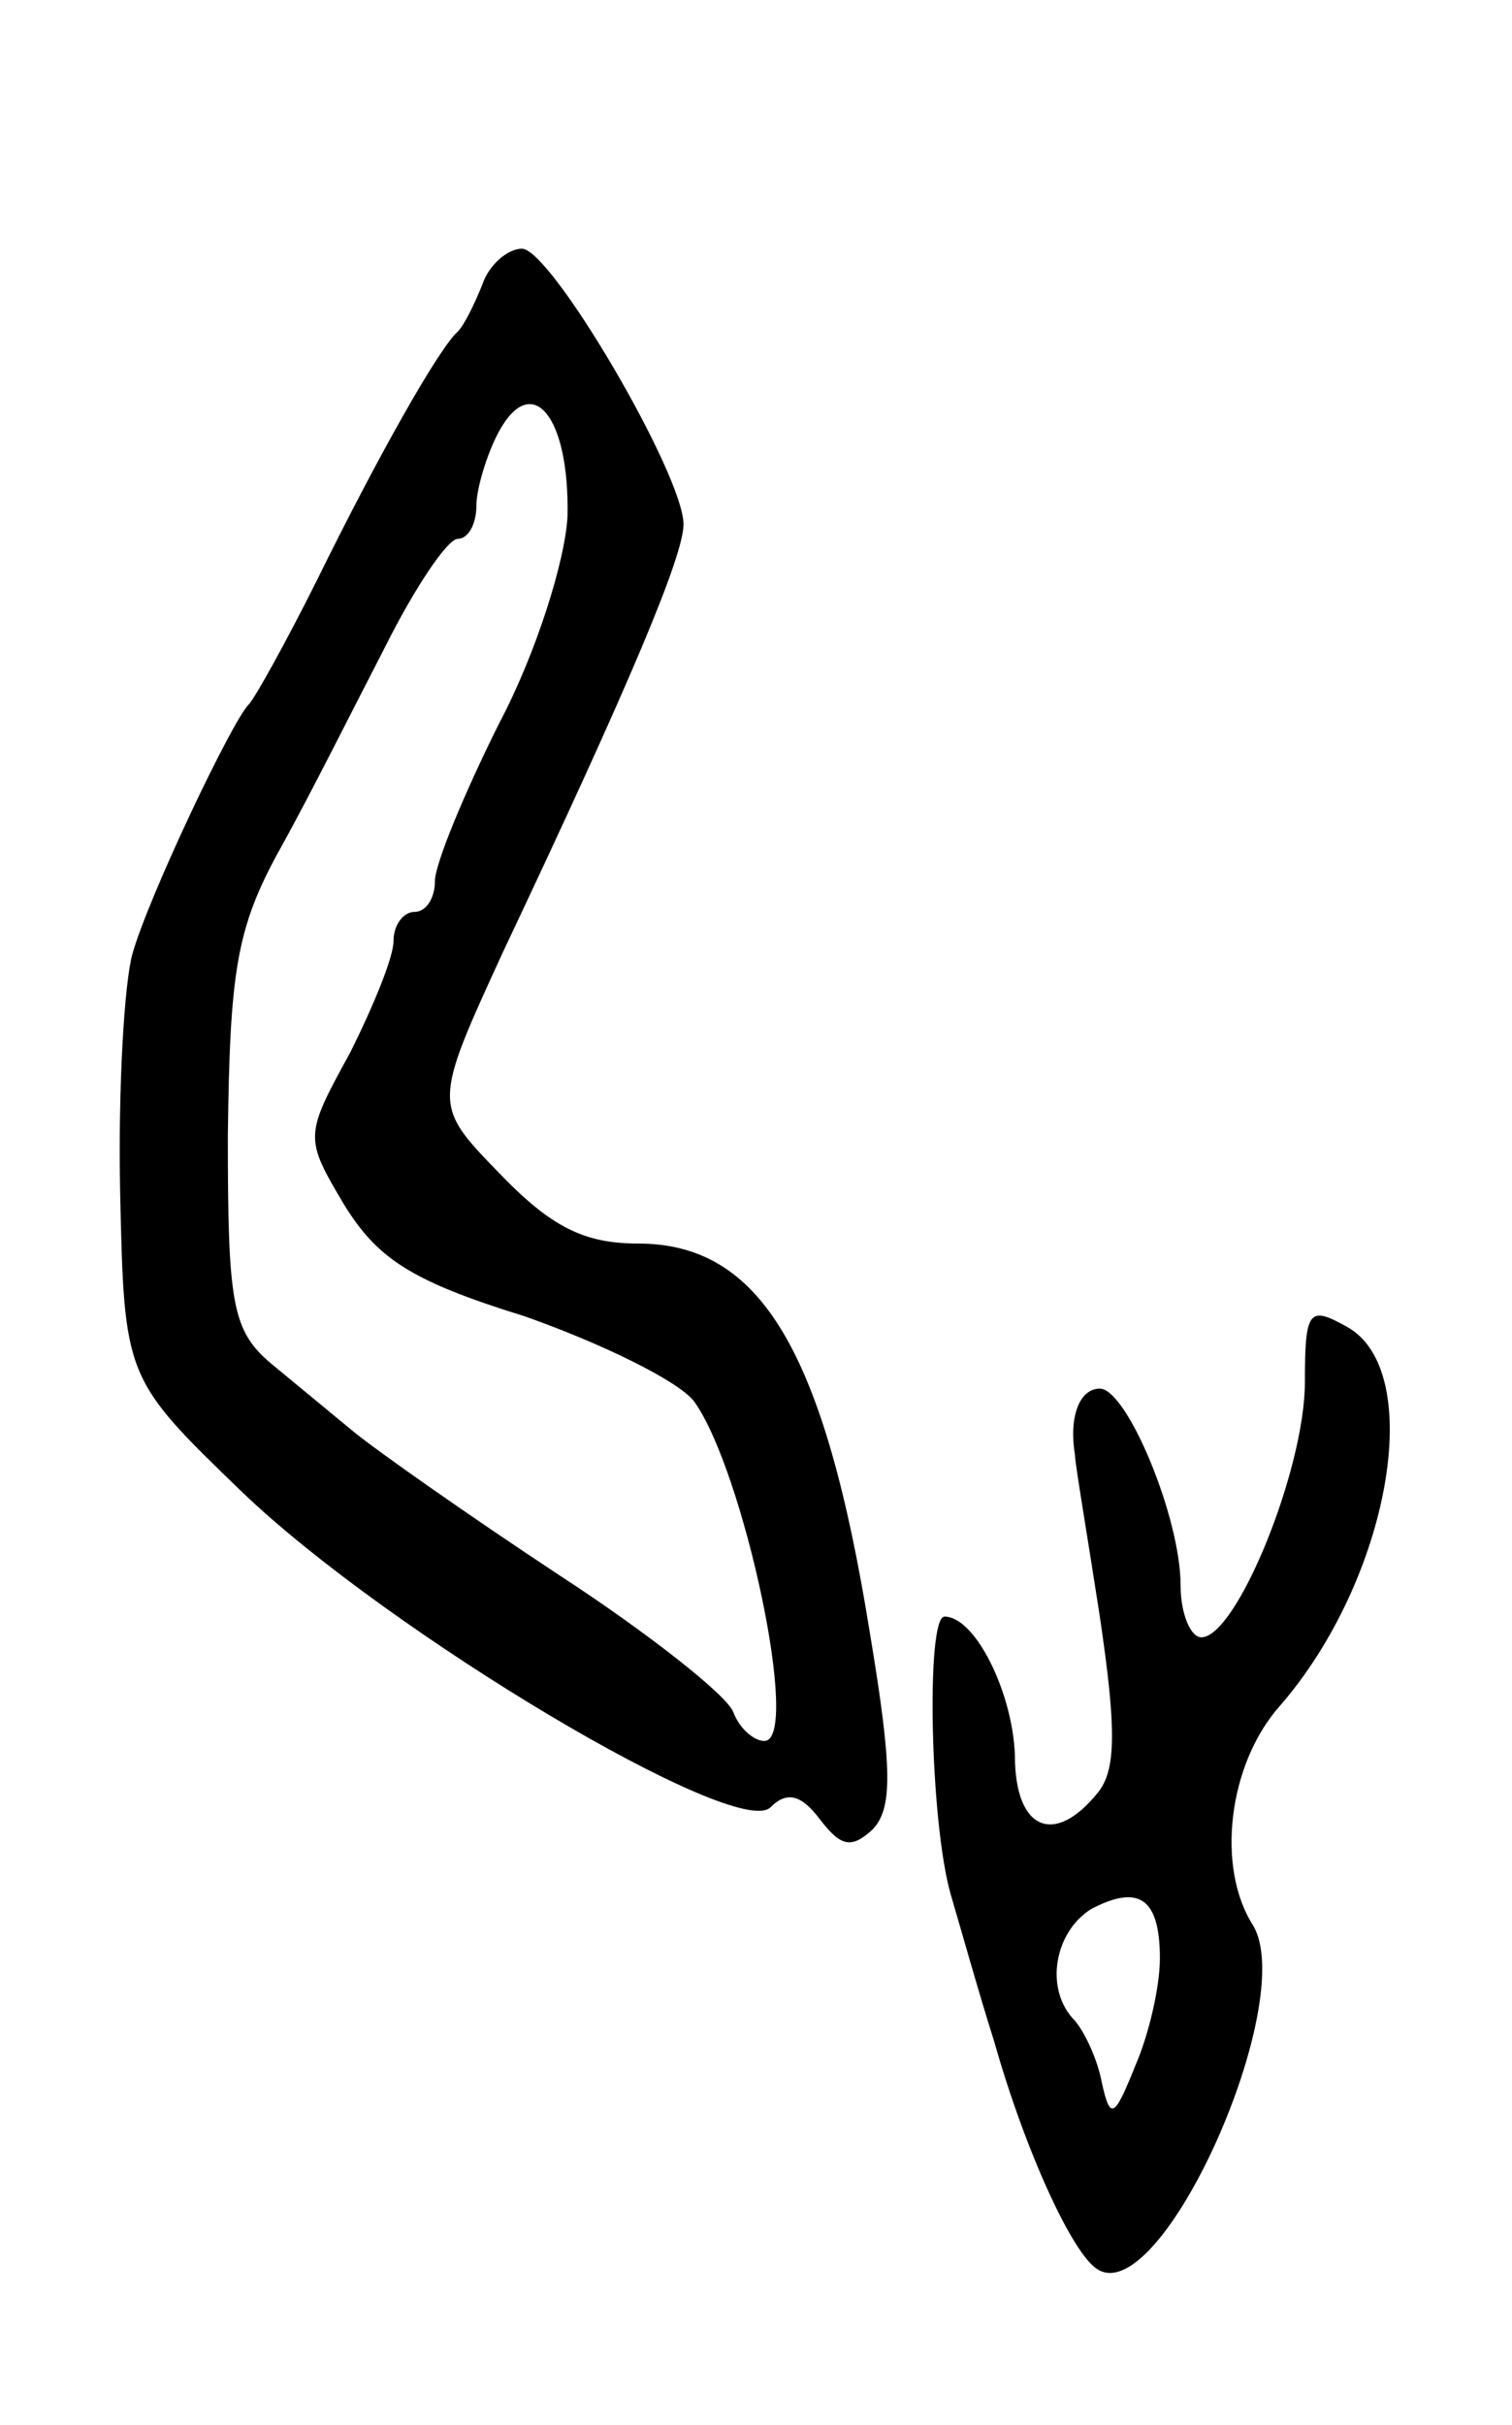 <svg version="1.0" xmlns="http://www.w3.org/2000/svg"
 width="73pt" height="117pt" viewBox="0 0 73 117"
 preserveAspectRatio="xMidYMid meet">
<g transform="translate(0,117) scale(0.1,-0.1)"
fill="#000000" stroke="none">
<path d="M233 1033 c-4 -10 -9 -20 -12 -23 -9 -8 -38 -59 -68 -120 -15 -30
-30 -57 -33 -60 -8 -8 -48 -92 -56 -120 -4 -14 -7 -65 -6 -115 2 -90 2 -90 59
-145 71 -68 239 -168 255 -152 8 8 15 6 24 -6 10 -13 15 -14 25 -5 10 10 10
29 -1 95 -22 137 -53 188 -112 188 -26 0 -42 8 -67 34 -32 33 -32 33 2 107 62
131 87 191 87 206 0 24 -64 133 -78 133 -7 0 -16 -8 -19 -17z m41 -112 c-1
-21 -15 -66 -33 -100 -17 -34 -31 -68 -31 -76 0 -8 -4 -15 -10 -15 -5 0 -10
-6 -10 -14 0 -8 -10 -32 -21 -54 -22 -40 -22 -41 -3 -73 16 -26 32 -37 87 -54
37 -13 74 -31 82 -41 24 -33 52 -164 34 -164 -5 0 -12 6 -15 14 -3 8 -41 38
-84 66 -44 29 -88 60 -99 69 -11 9 -29 24 -40 33 -19 16 -21 29 -21 110 1 79
4 100 25 138 14 25 36 69 51 98 14 28 30 52 35 52 5 0 9 7 9 16 0 8 5 25 11
36 16 29 34 7 33 -41z"/>
<path d="M630 503 c0 -42 -33 -123 -50 -123 -5 0 -10 11 -10 25 0 33 -26 95
-39 95 -10 0 -15 -14 -12 -32 0 -4 6 -39 12 -78 8 -54 8 -74 -1 -85 -21 -26
-40 -18 -40 18 -1 30 -19 67 -34 67 -9 0 -7 -99 3 -134 5 -17 14 -49 21 -71
15 -53 38 -103 50 -110 31 -19 97 129 75 166 -18 28 -12 78 13 106 53 61 71
162 32 183 -18 10 -20 8 -20 -27z m-70 -278 c0 -13 -5 -36 -12 -52 -10 -25
-12 -26 -16 -8 -2 11 -8 24 -13 30 -15 15 -10 43 8 54 23 12 33 5 33 -24z"/>
</g>
</svg>
